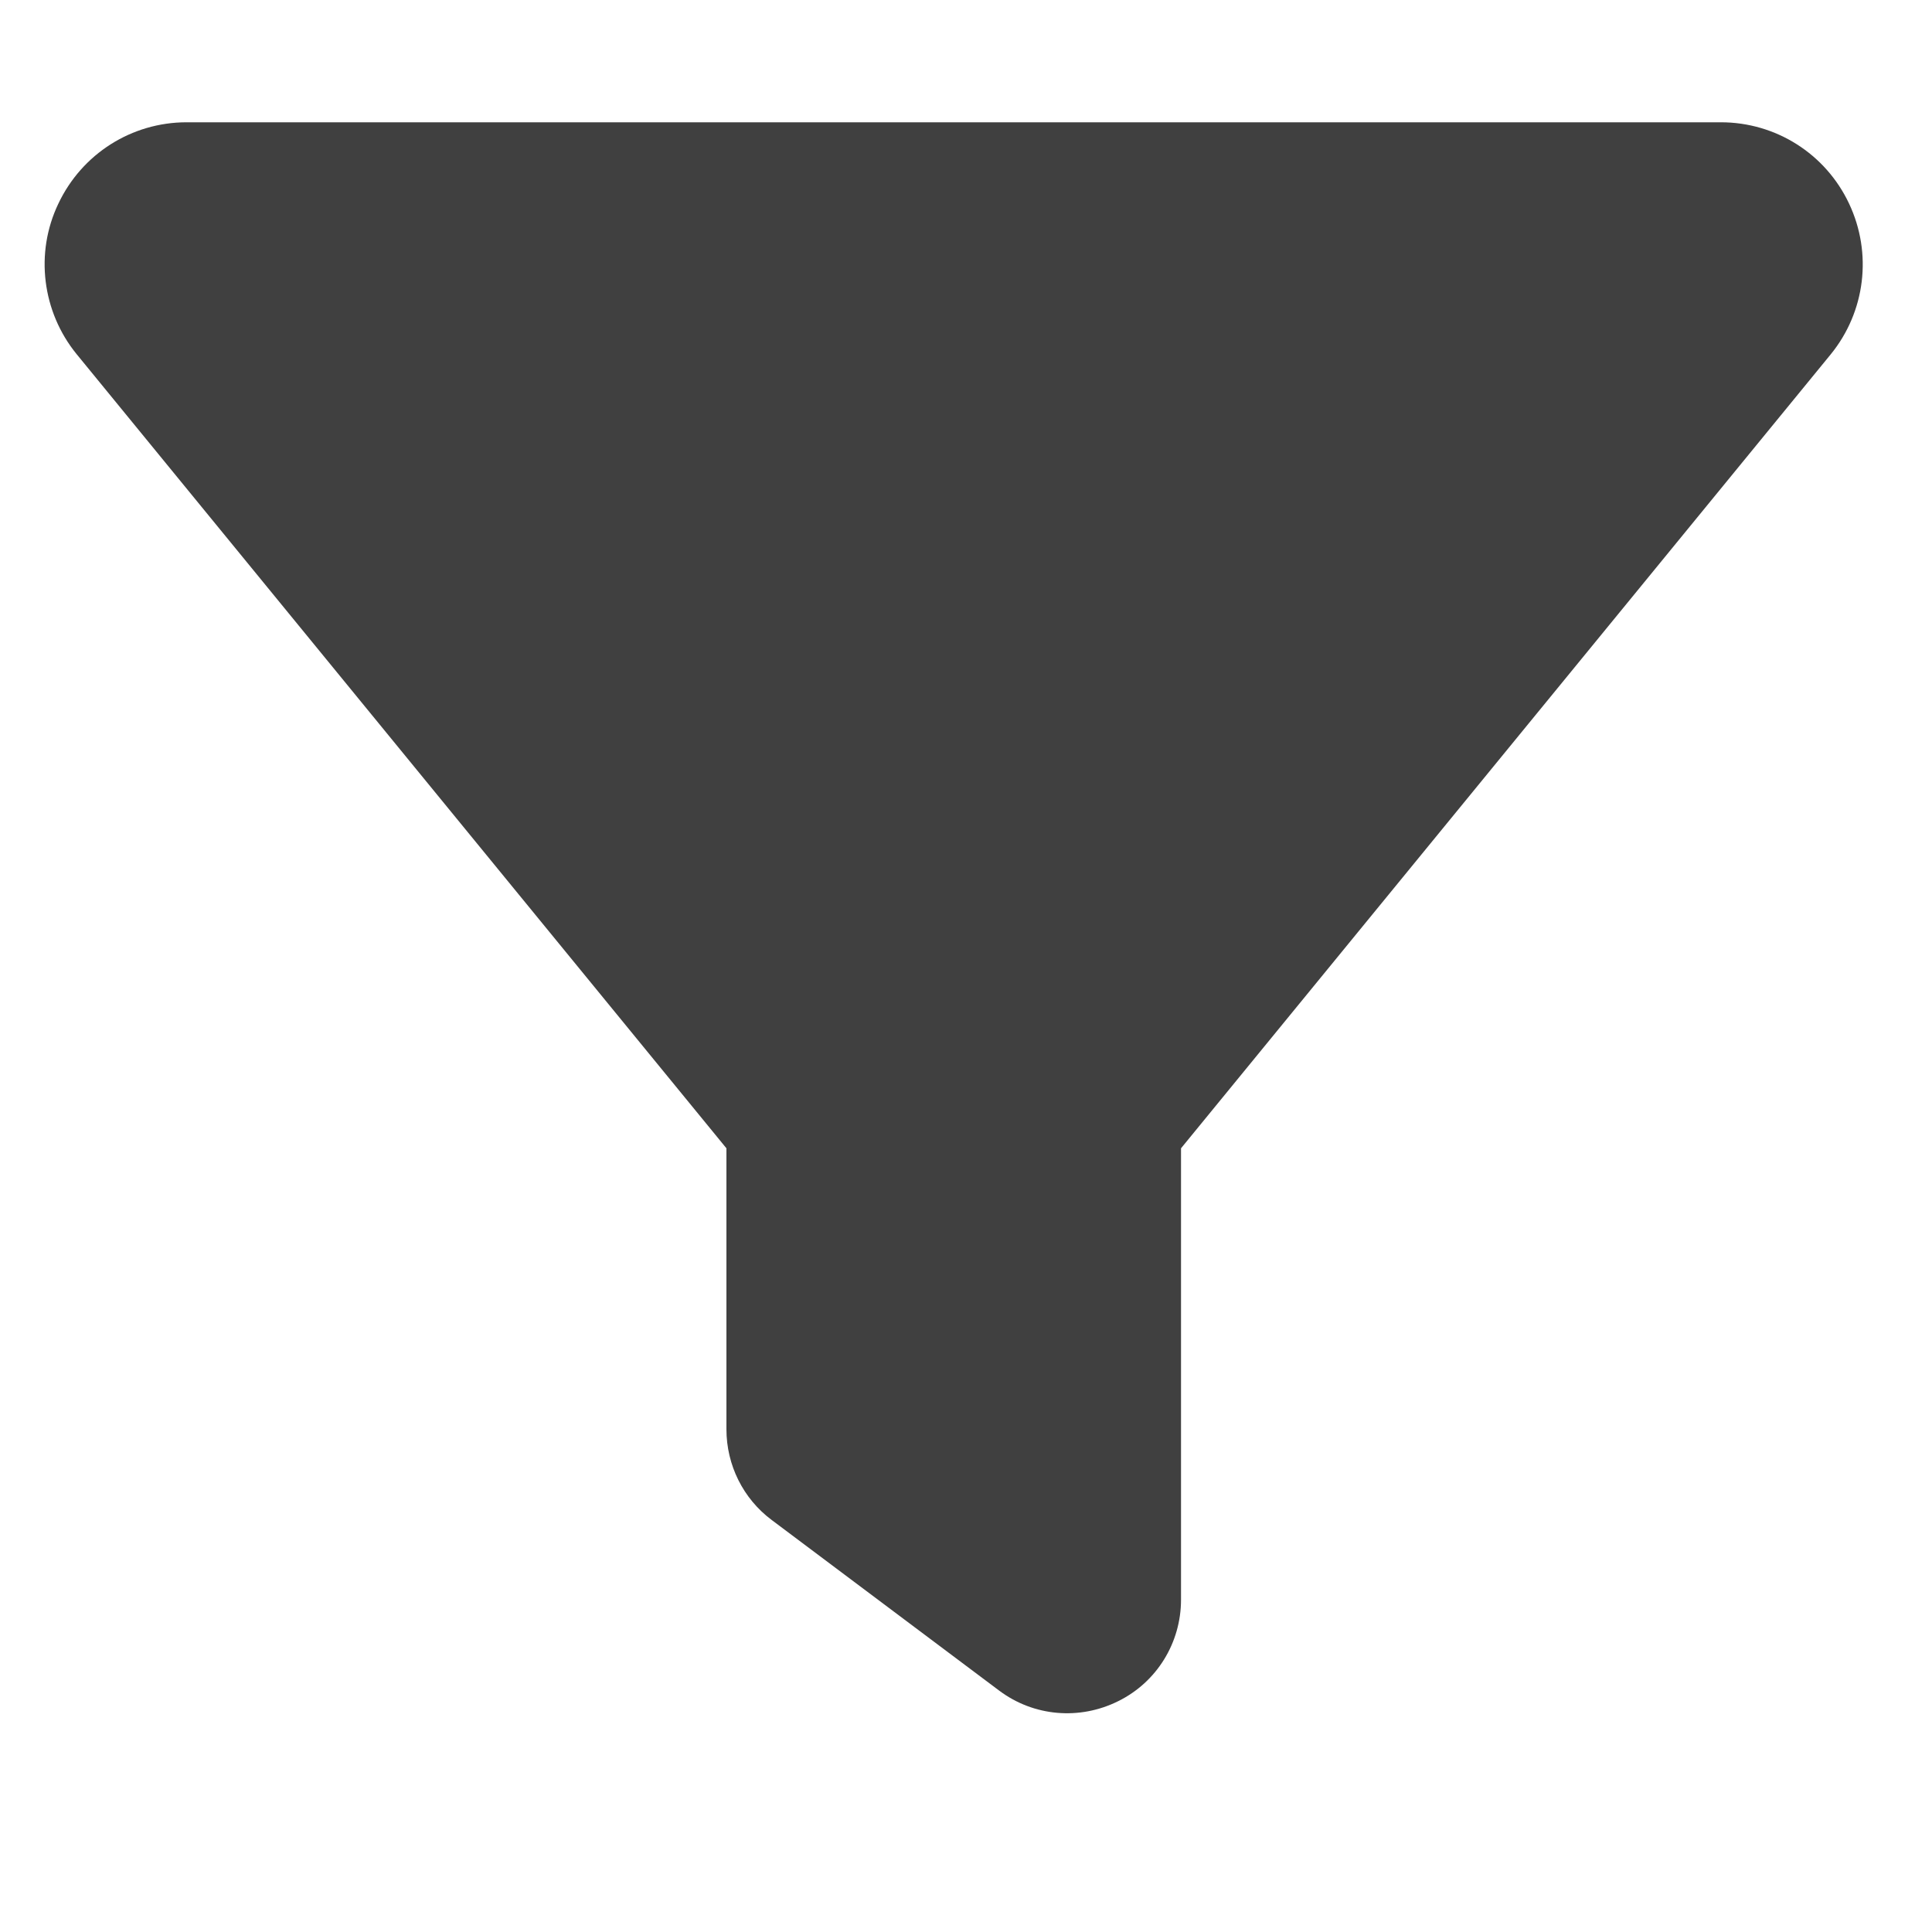 <svg width="17" height="17" viewBox="0 0 17 17" fill="none" xmlns="http://www.w3.org/2000/svg">
<g clip-path="url(#clip0_1_4433)">
<g clip-path="url(#clip1_1_4433)">
<path d="M0.514 1.791C0.721 1.354 1.158 1.076 1.642 1.076H15.142C15.627 1.076 16.064 1.354 16.27 1.791C16.477 2.229 16.414 2.744 16.108 3.119L10.392 10.104V14.076C10.392 14.454 10.18 14.801 9.839 14.969C9.499 15.138 9.096 15.104 8.792 14.876L6.792 13.376C6.539 13.188 6.392 12.891 6.392 12.576V10.104L0.674 3.116C0.371 2.744 0.305 2.226 0.514 1.791Z" fill="#404040"/>
</g>
</g>
<defs>
<clipPath id="clip0_1_4433">
<rect width="16" height="16" fill="white" transform="translate(0.393 0.076)"/>
</clipPath>
<clipPath id="clip1_1_4433">
<path d="M0.393 0.076H16.393V16.076H0.393V0.076Z" fill="white"/>
</clipPath>
</defs>
</svg>
